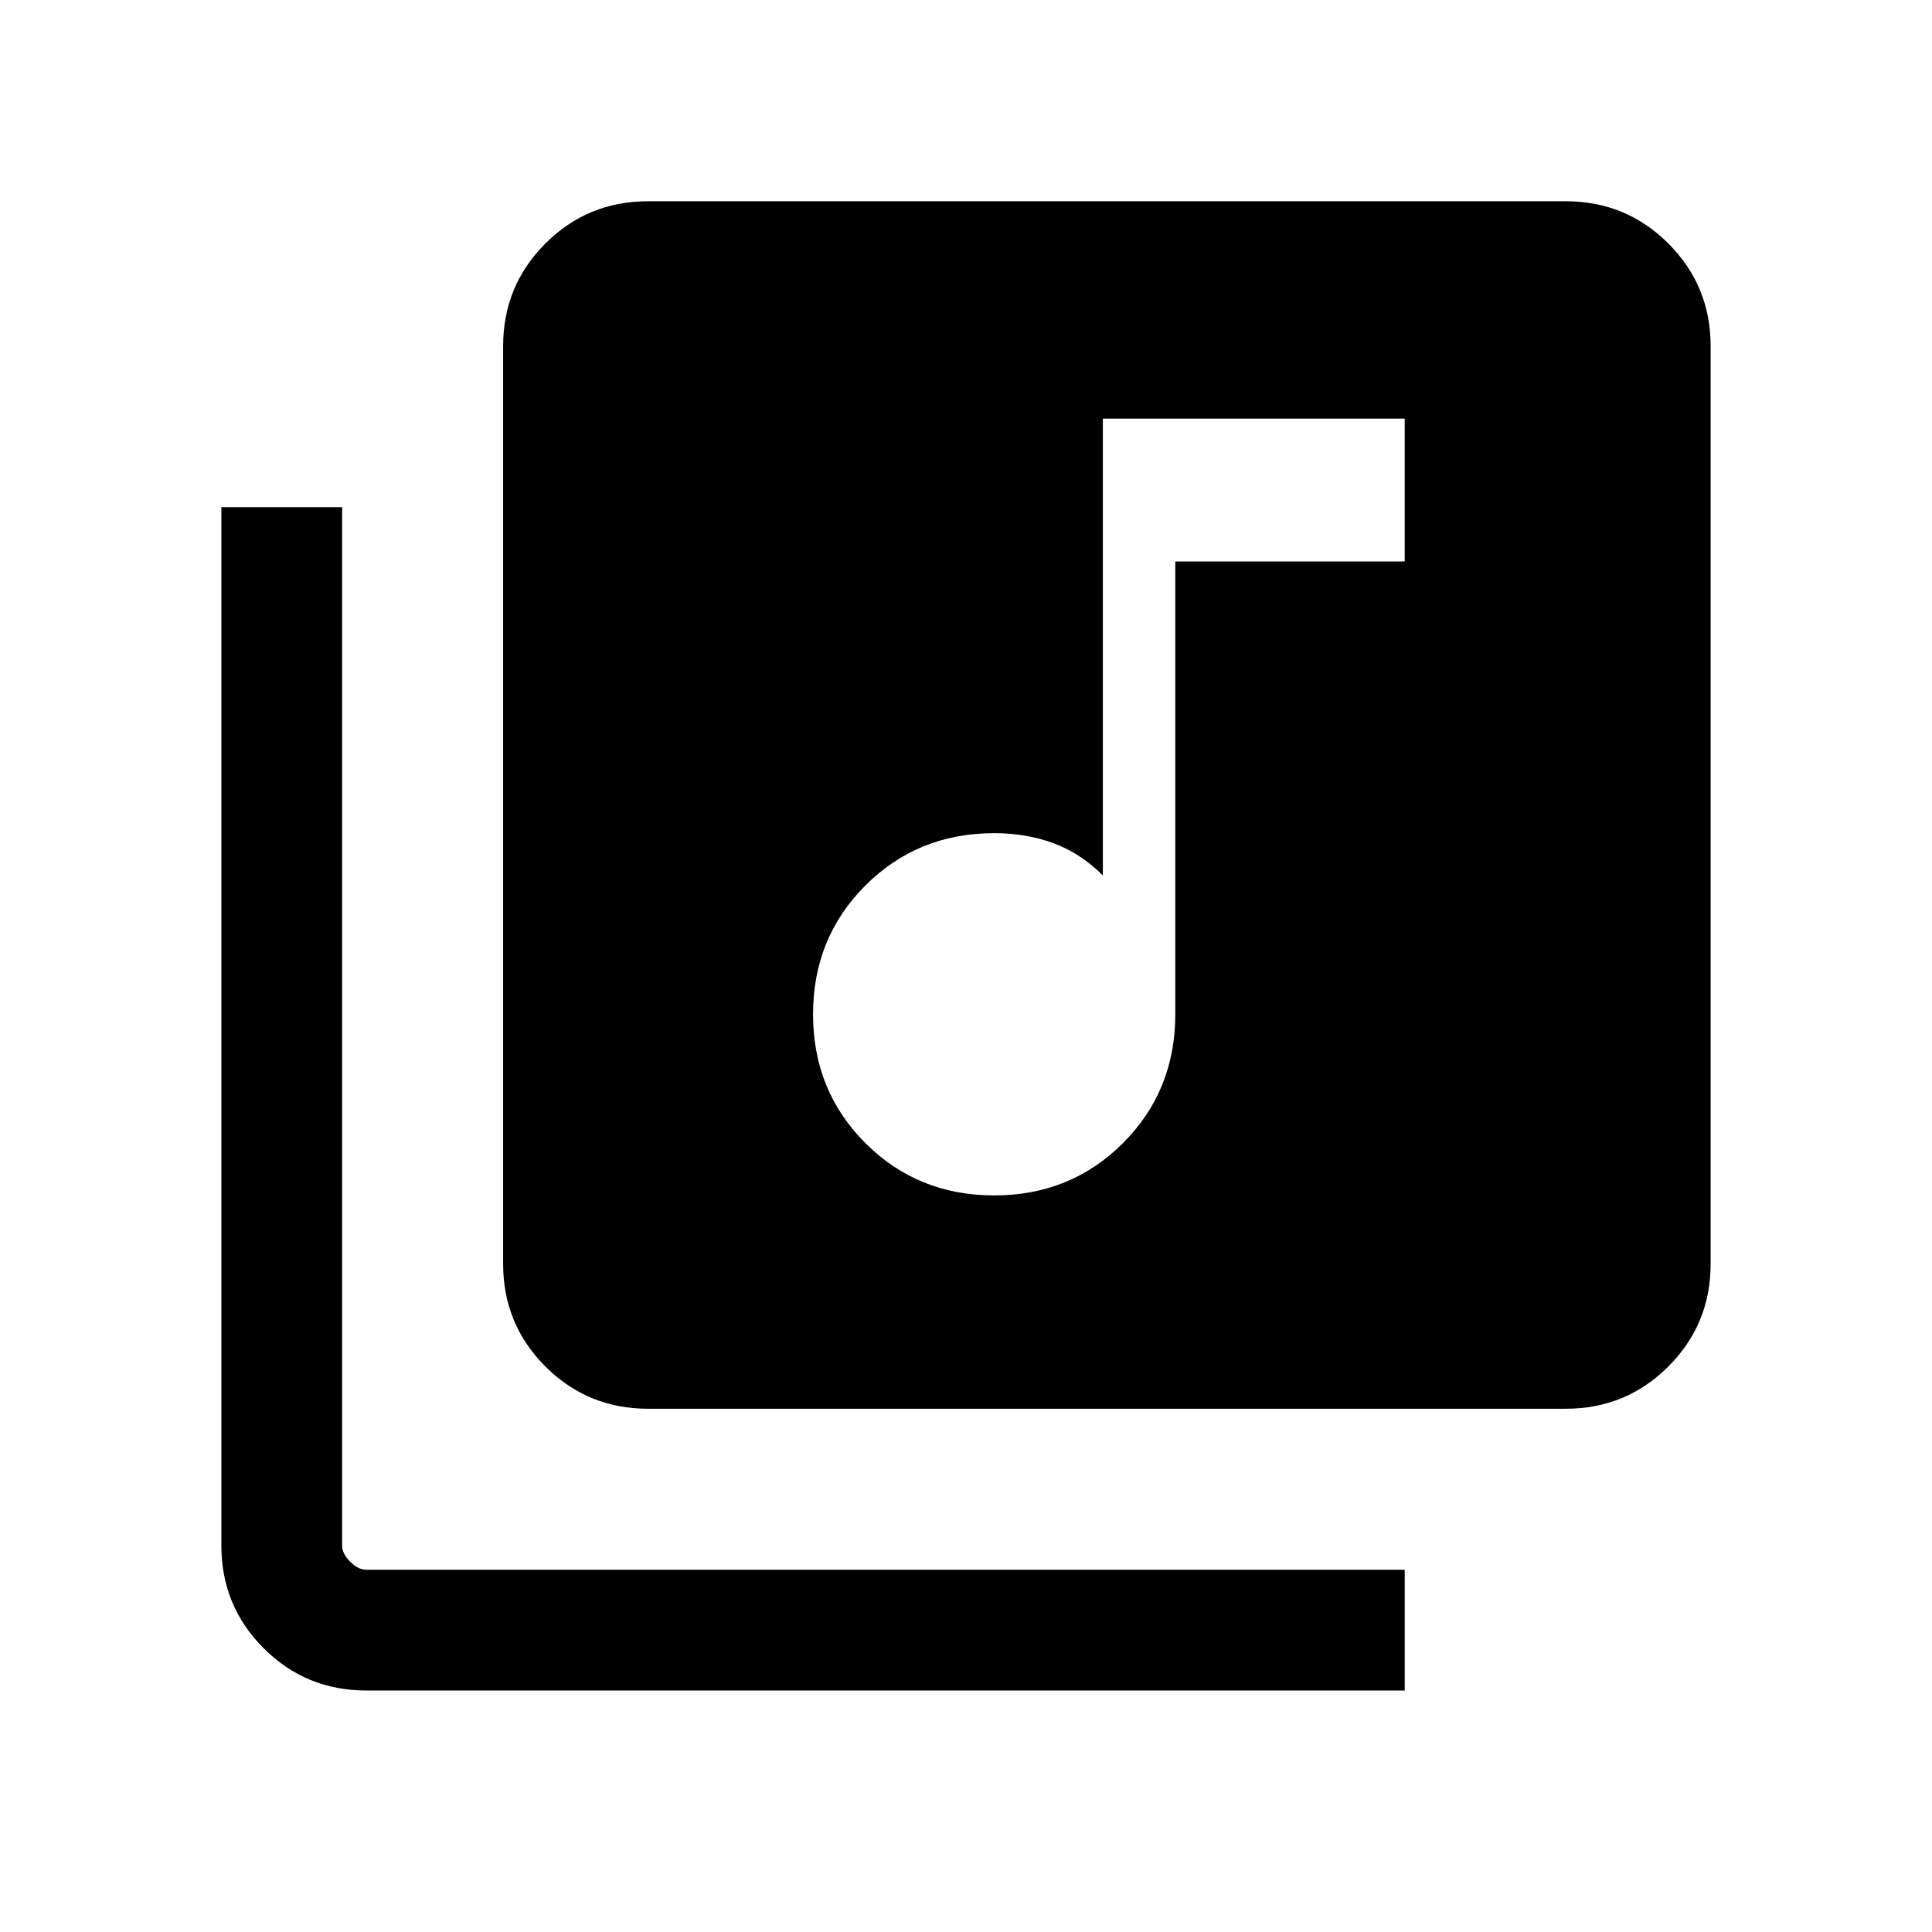 <svg xmlns="http://www.w3.org/2000/svg" height="24" width="24"><path d="M12.35 14.85q.95 0 1.6-.65.65-.65.65-1.6V6.975h2.85V5.2H13.7v5.675q-.275-.275-.612-.4-.338-.125-.738-.125-.95 0-1.6.65-.65.65-.65 1.6 0 .95.65 1.6.65.65 1.6.65Zm-4.3 2.65q-.75 0-1.275-.525-.525-.525-.525-1.275V4.3q0-.75.525-1.275Q7.3 2.5 8.05 2.5h11.4q.75 0 1.275.525.525.525.525 1.275v11.4q0 .75-.525 1.275-.525.525-1.275.525ZM4.55 21q-.75 0-1.275-.525-.525-.525-.525-1.275V6.3h1.5v12.9q0 .1.1.2t.2.1h12.9V21Z"/></svg>